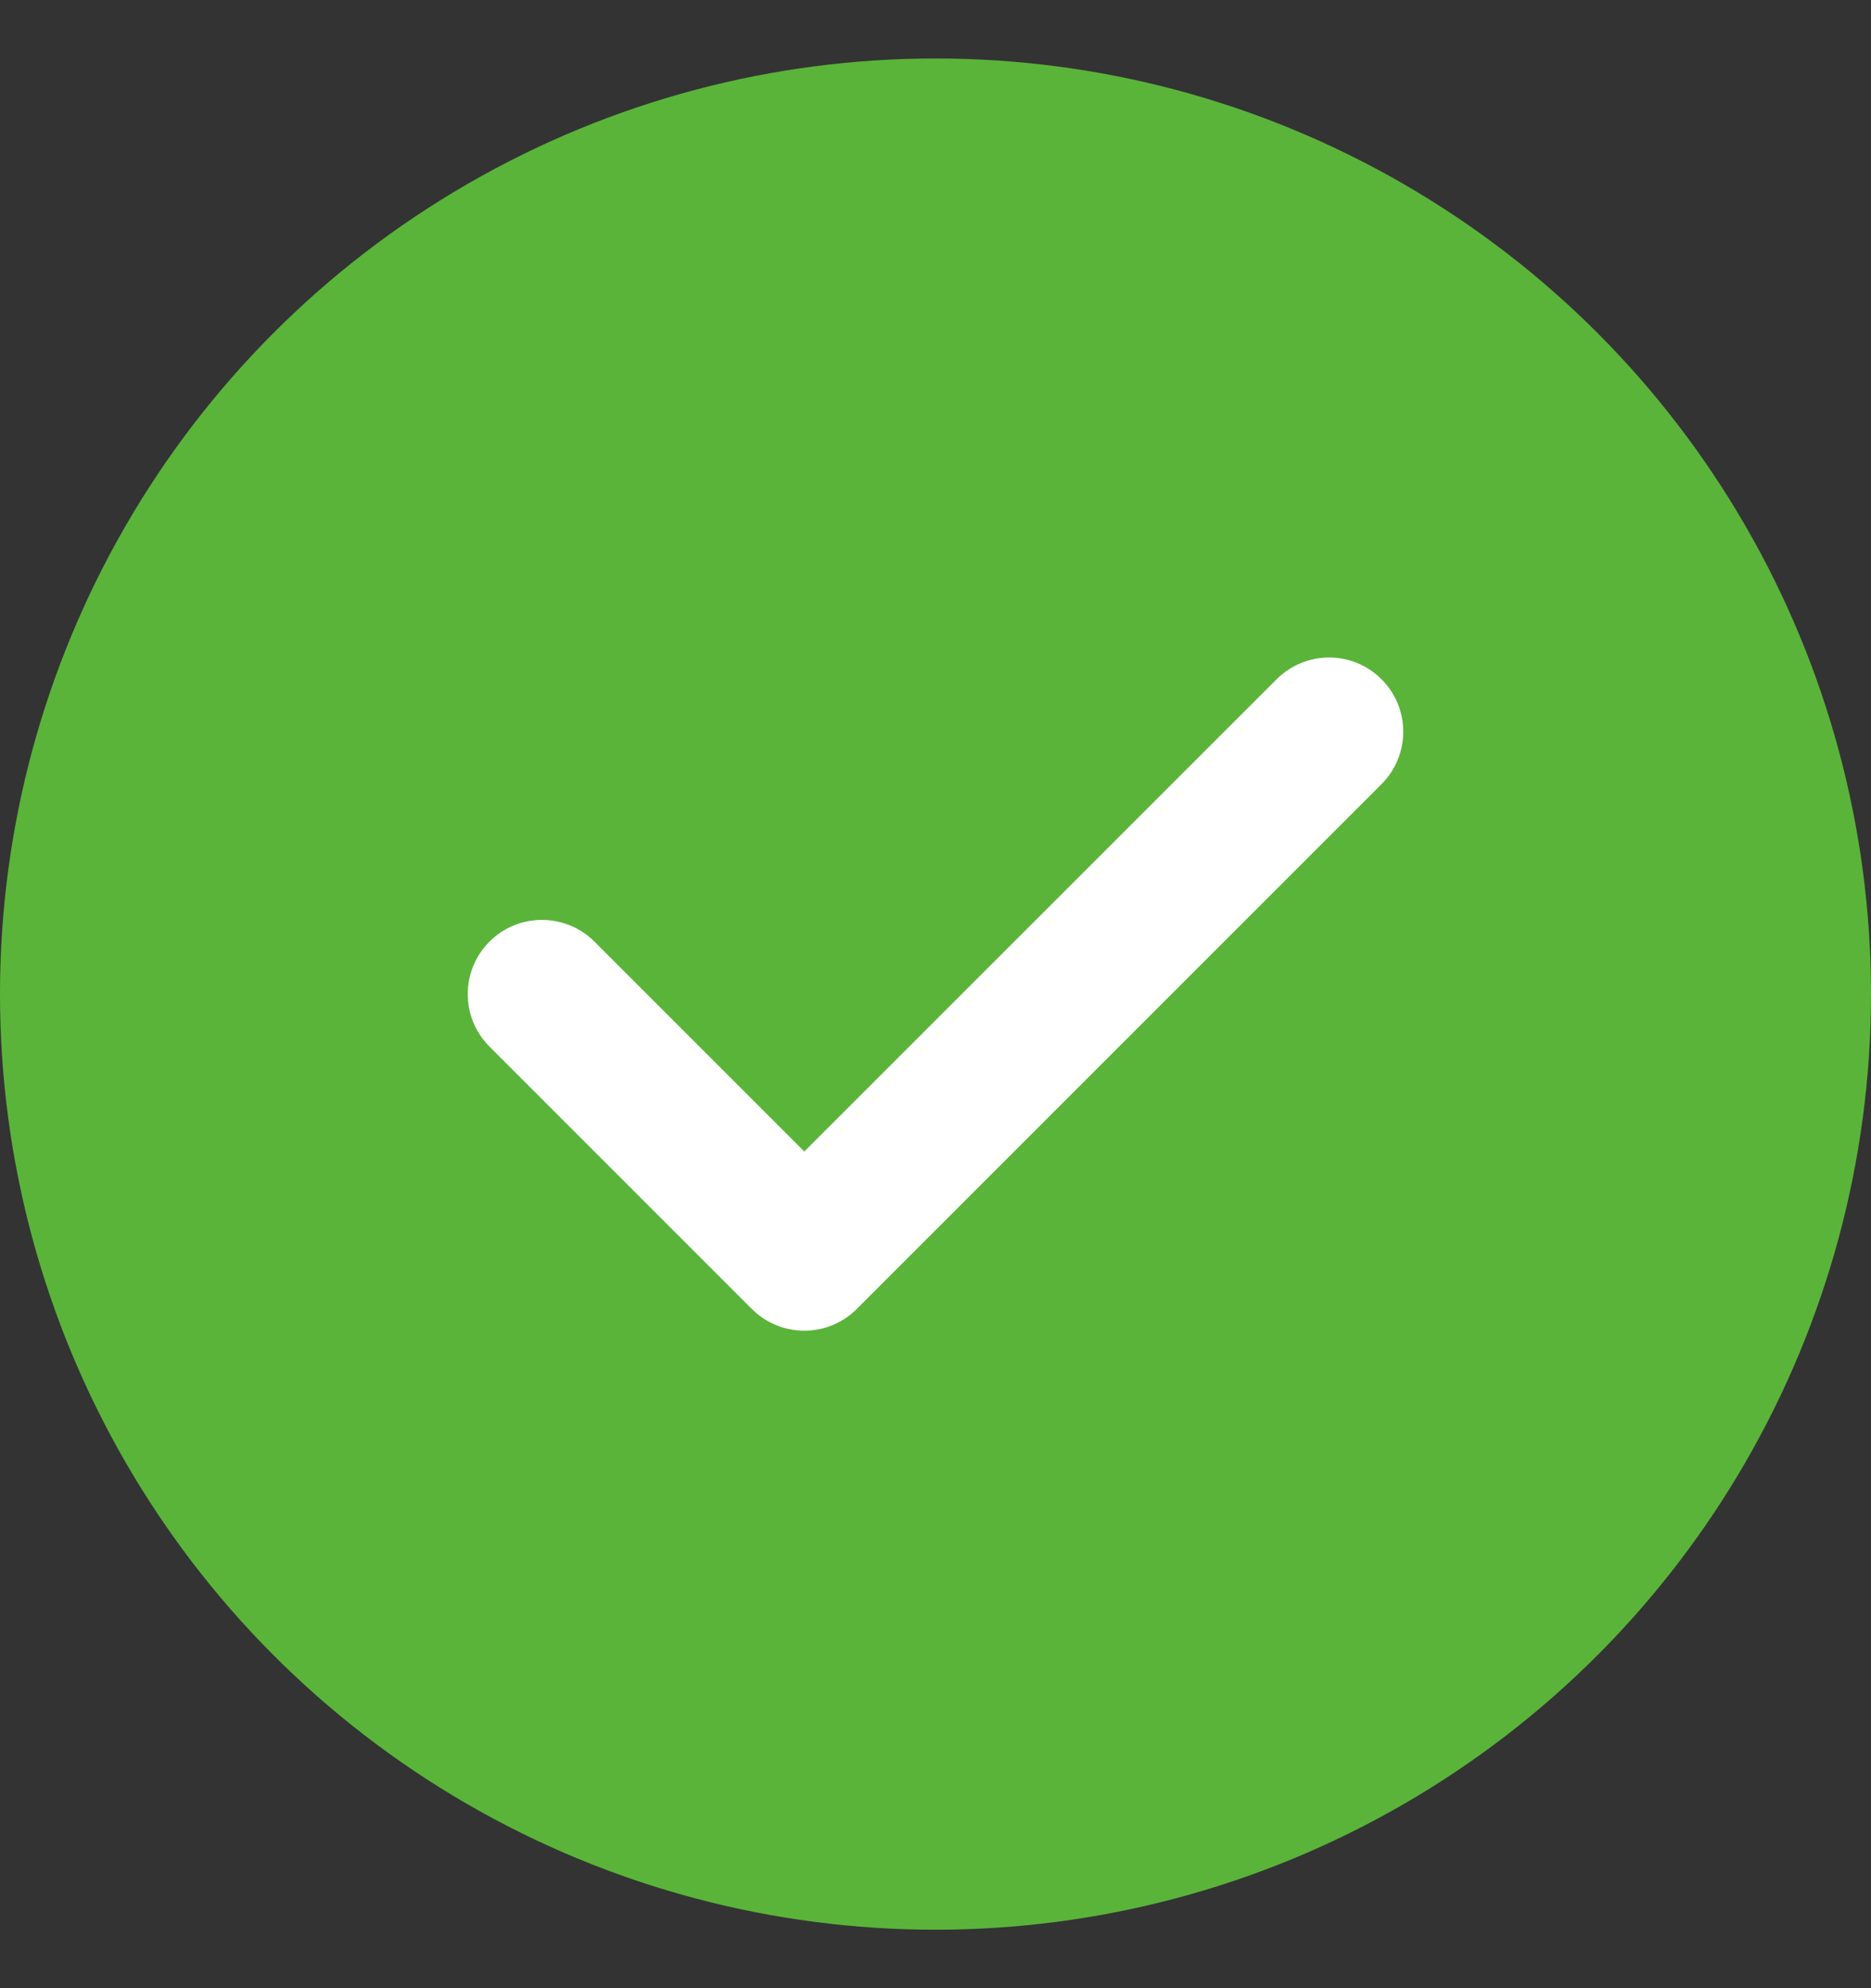 <svg width="16" height="17" viewBox="0 0 16 17" fill="none" xmlns="http://www.w3.org/2000/svg">
<rect x="0" y="0" width="16" height="17" fill="#333333" stroke="none"/>
<circle cx="8" cy="8.5" r="8" fill="#5AB43A"/>
<g clip-path="url(#clip0_364_399)">
<path d="M11.814 5.808C11.567 5.56 11.165 5.56 10.917 5.808L6.878 9.846L5.083 8.051C4.835 7.804 4.434 7.804 4.186 8.051C3.938 8.299 3.938 8.701 4.186 8.949L6.429 11.192C6.553 11.316 6.716 11.378 6.878 11.378C7.041 11.378 7.203 11.316 7.327 11.192L11.814 6.705C12.062 6.457 12.062 6.055 11.814 5.808Z" fill="white"/>
</g>
<defs>
<clipPath id="clip0_364_399">
<rect width="8" height="8" fill="white" transform="translate(4 4.5)"/>
</clipPath>
</defs>
</svg>
